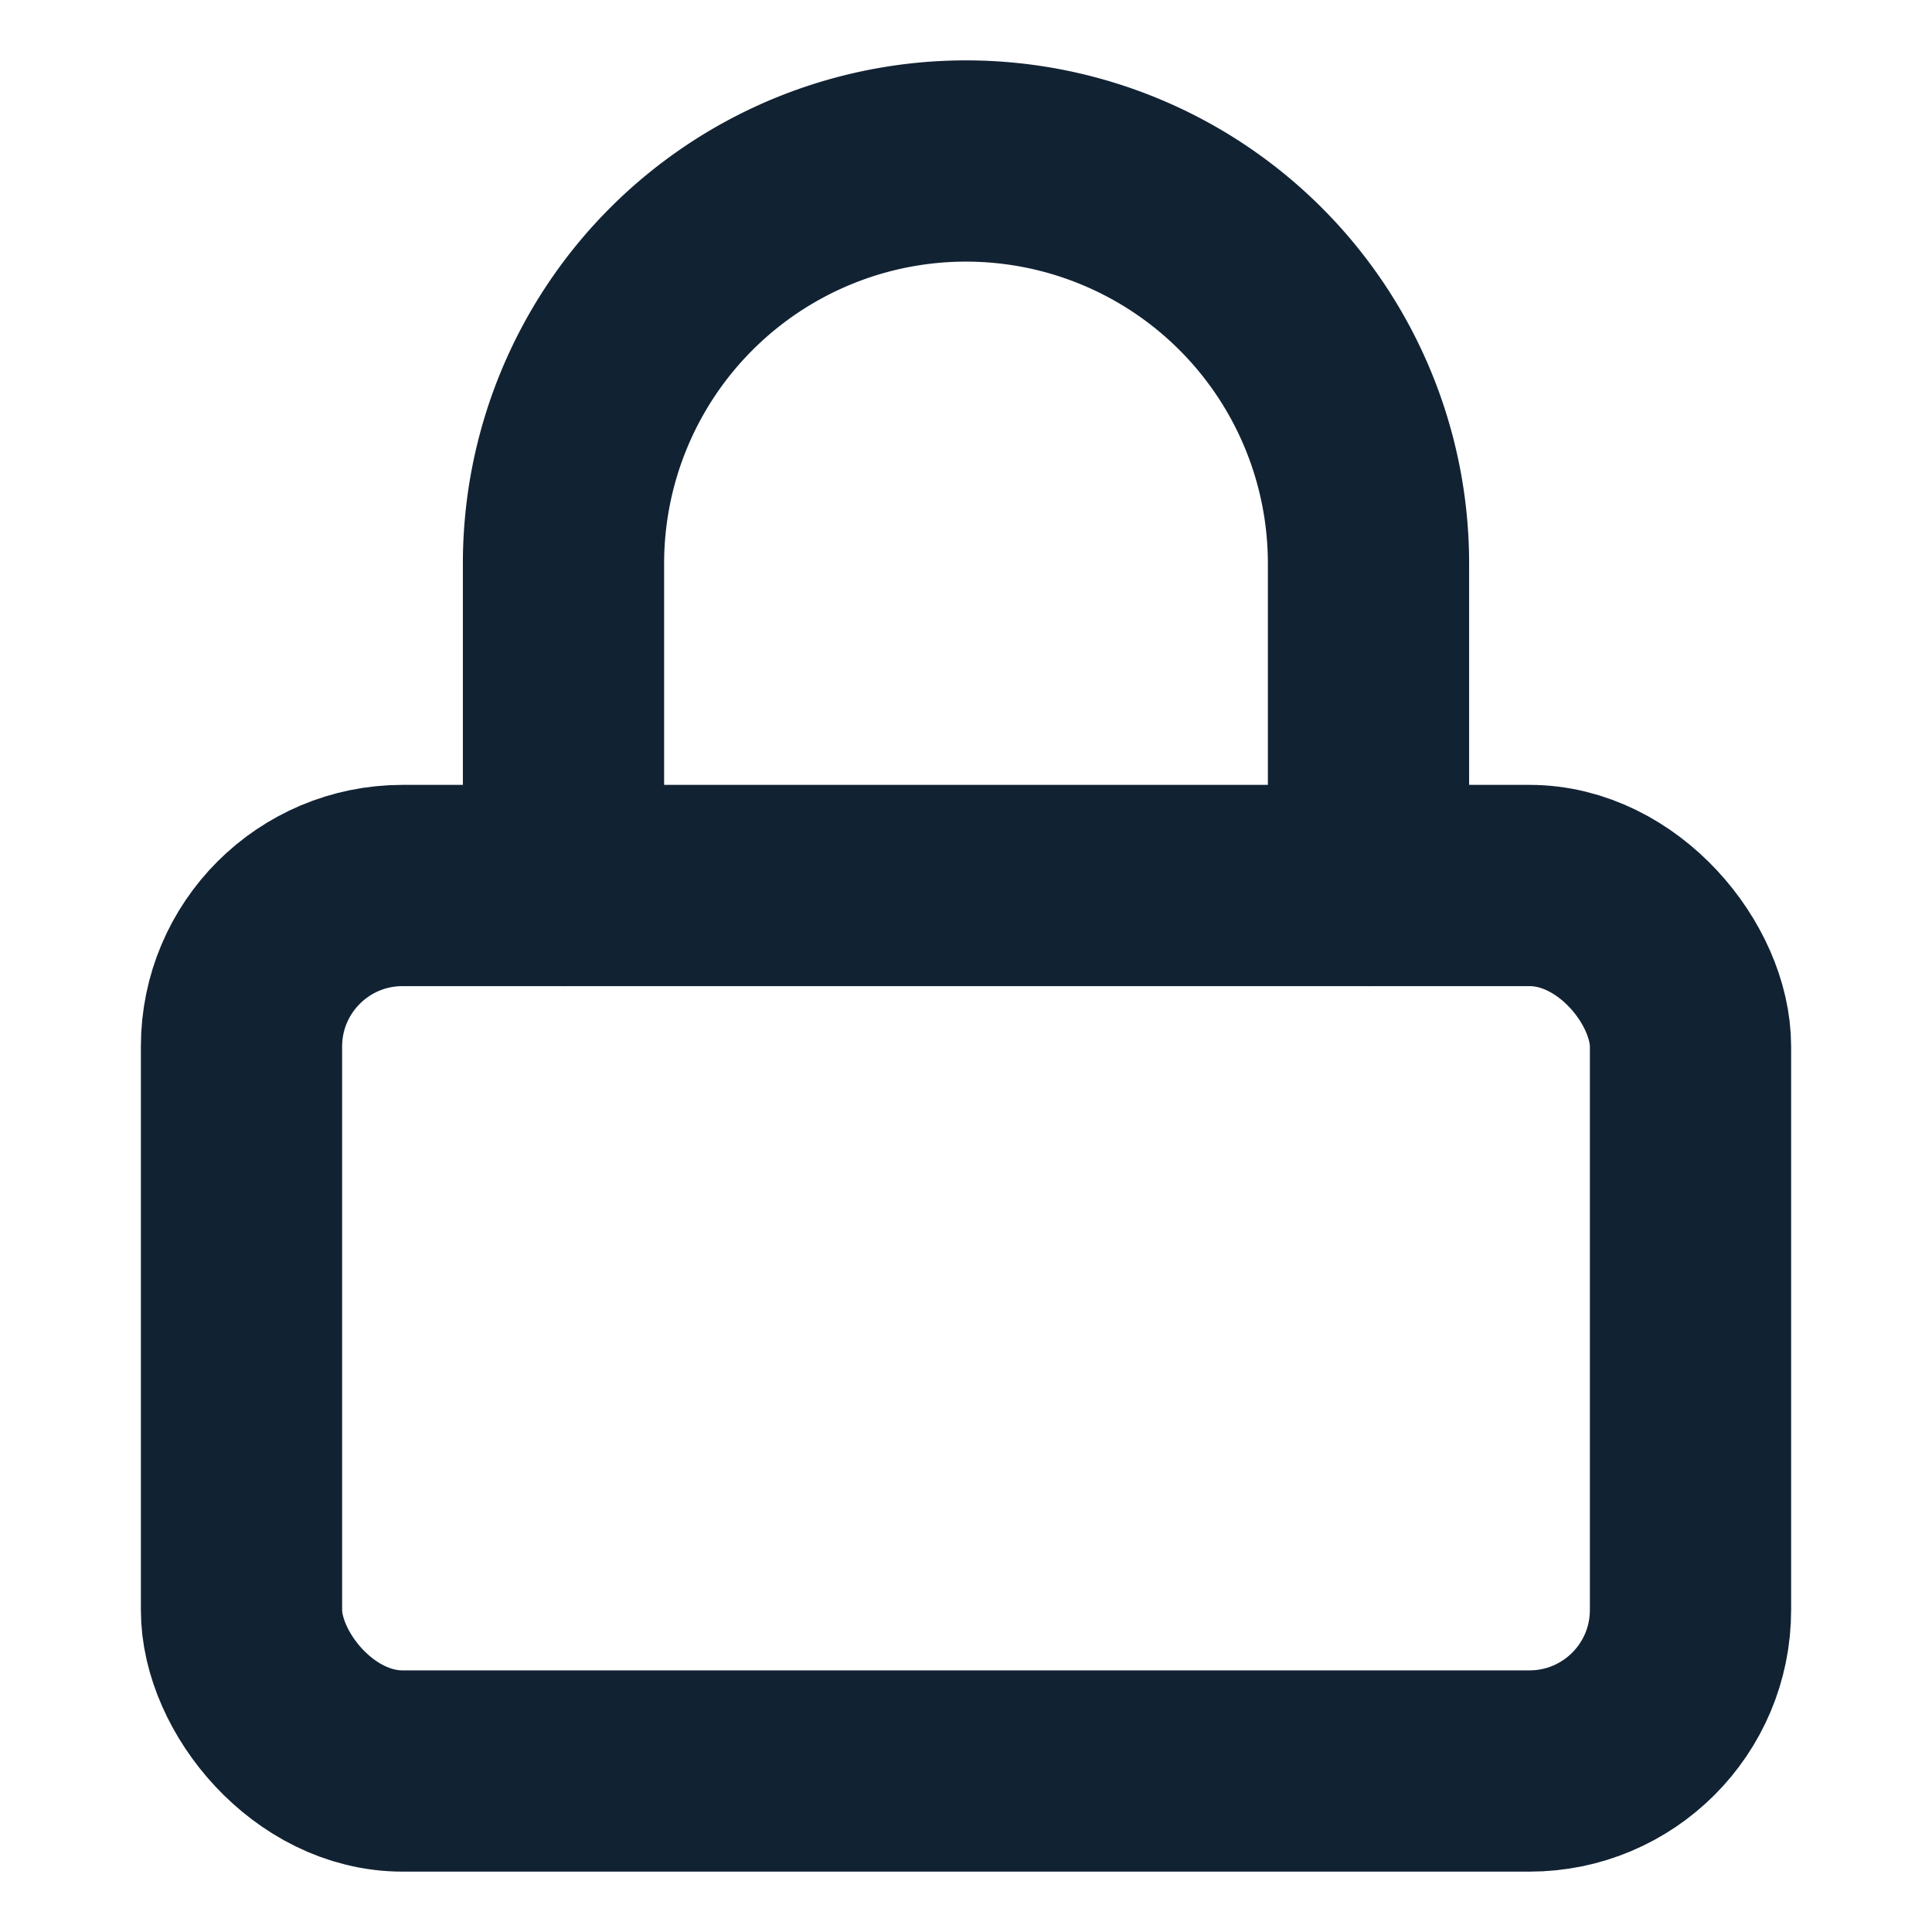 <svg xmlns="http://www.w3.org/2000/svg" width="24" height="24" viewBox="0 0 24 24" fill="none" stroke="#123" stroke-width="2.5" stroke-linecap="round" stroke-linejoin="round" class="feather feather-lock"><rect x="3" y="11" width="18" height="11" rx="2" ry="2"></rect><path d="M7 11V7a5 5 0 0 1 10 0v4"></path></svg>